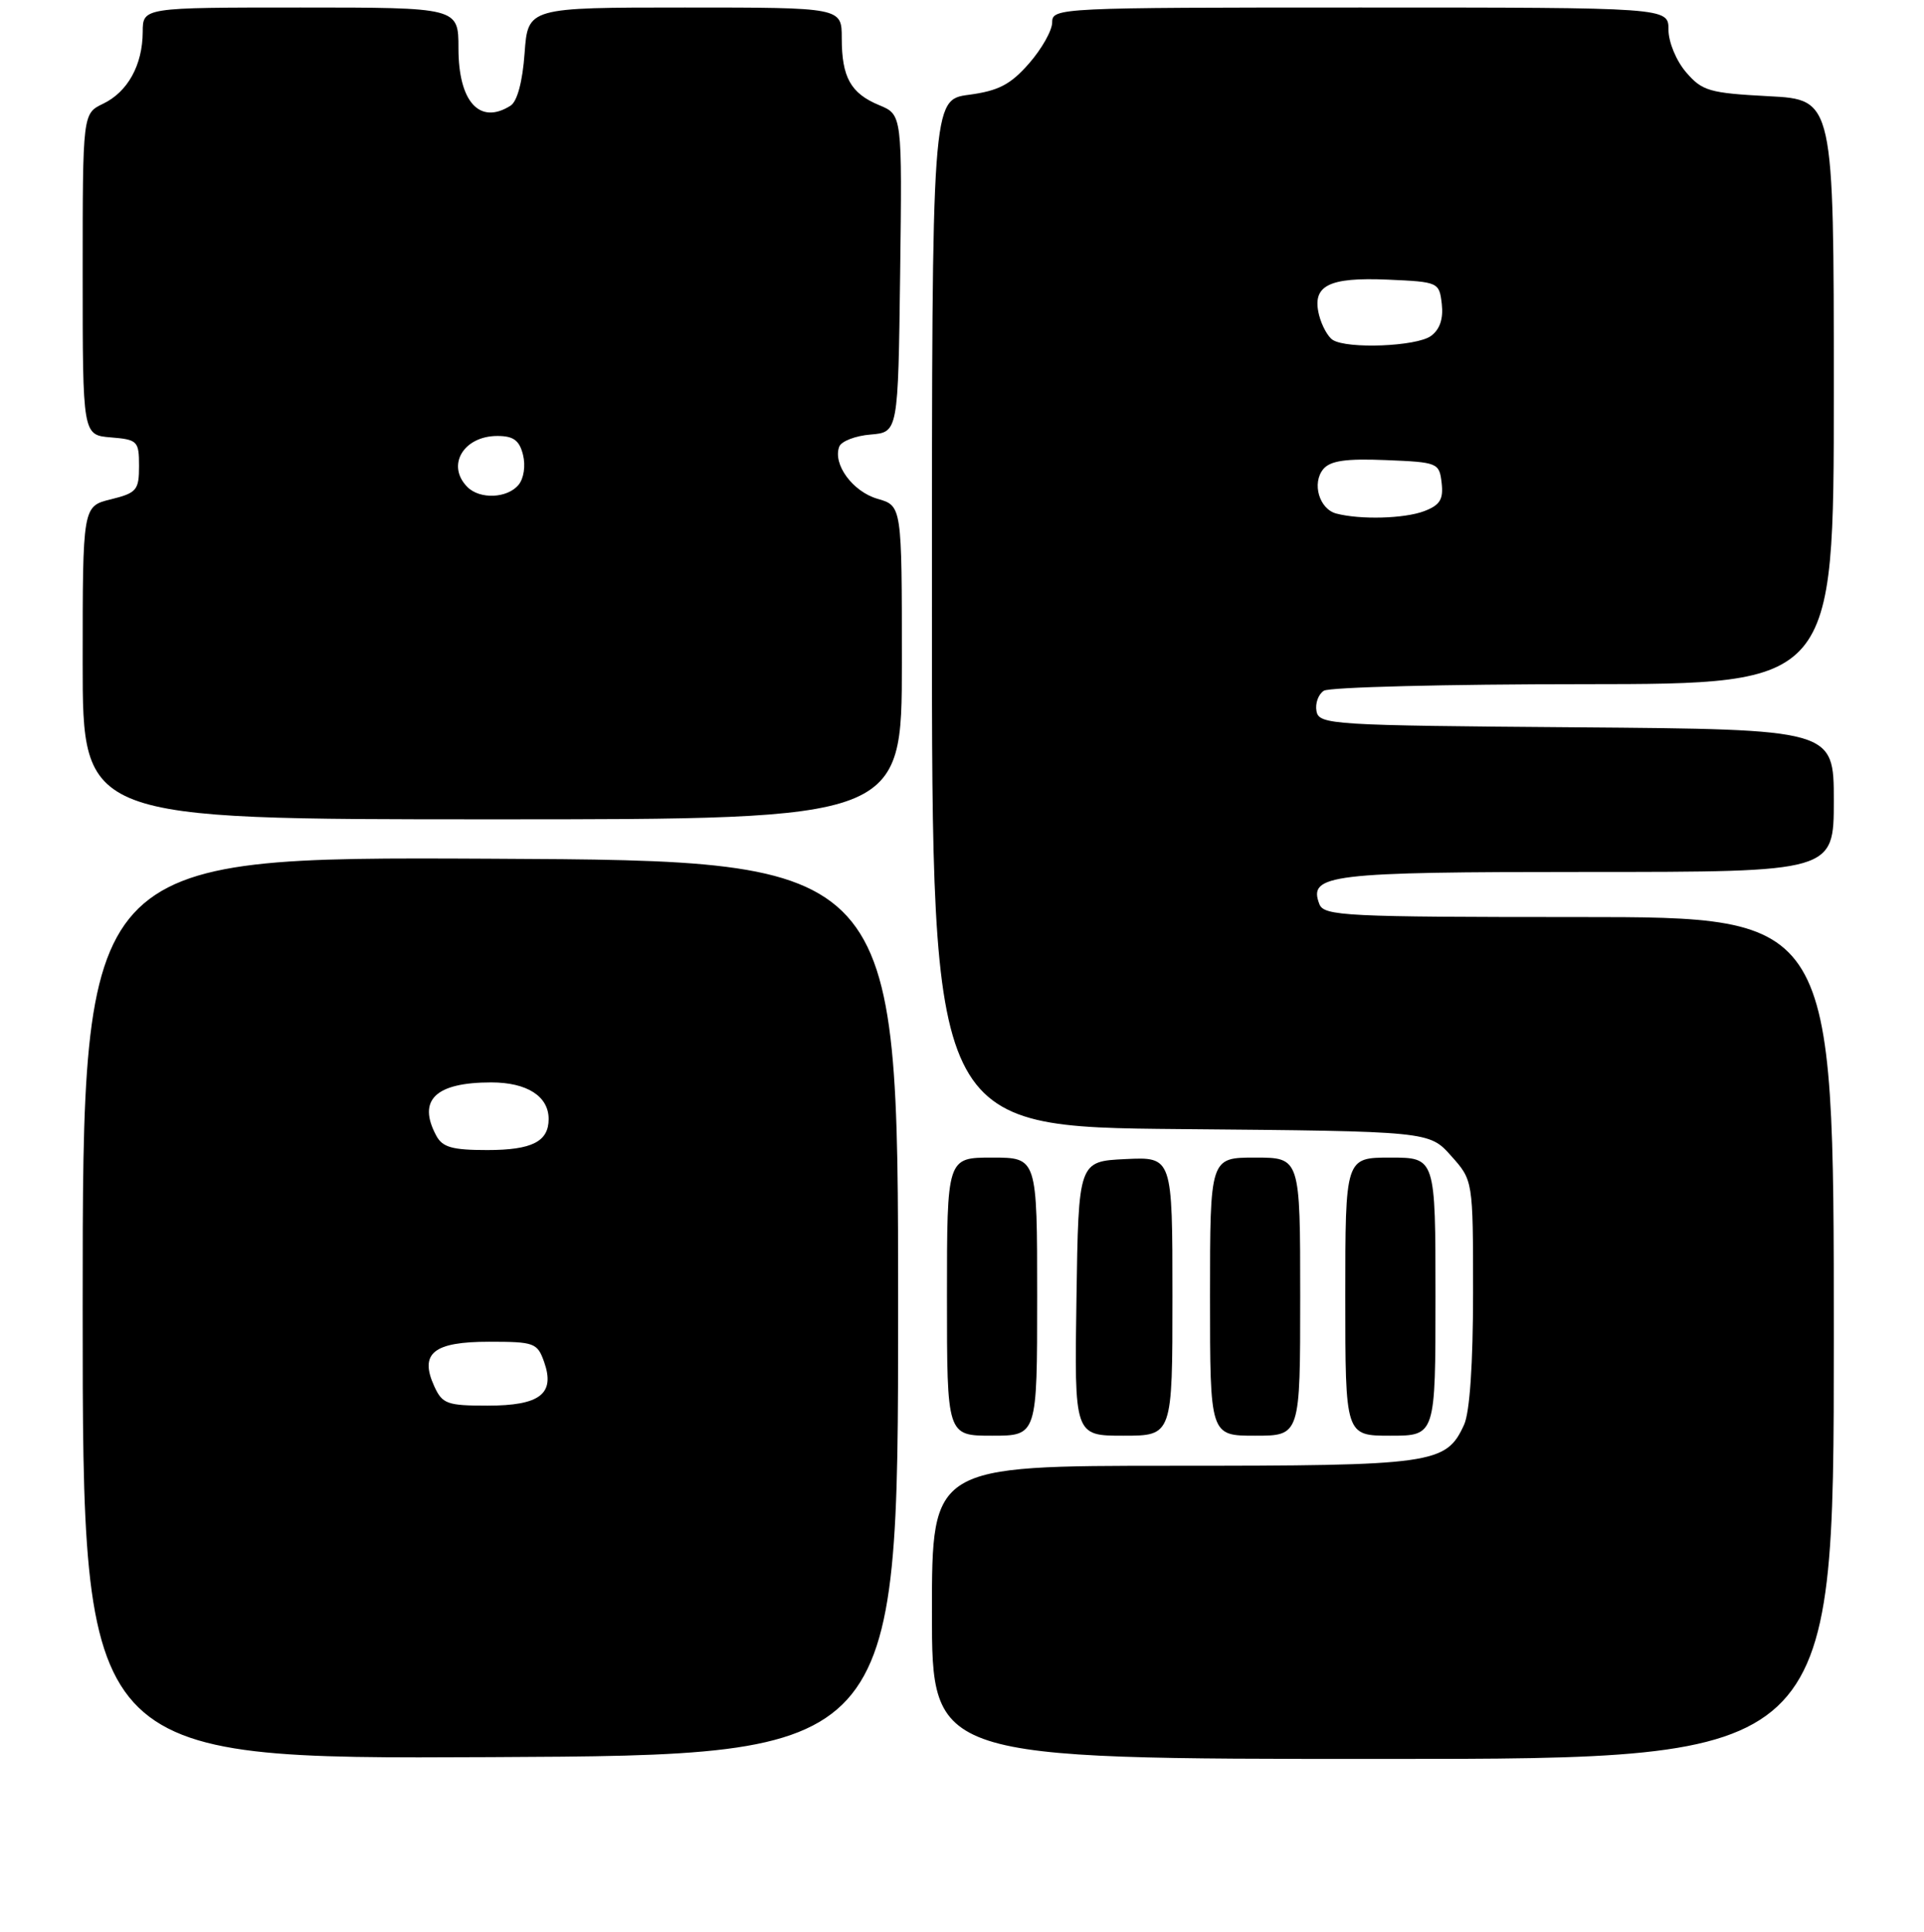 <?xml version="1.0" encoding="UTF-8" standalone="no"?>
<!DOCTYPE svg PUBLIC "-//W3C//DTD SVG 1.1//EN" "http://www.w3.org/Graphics/SVG/1.1/DTD/svg11.dtd" >
<svg xmlns="http://www.w3.org/2000/svg" xmlns:xlink="http://www.w3.org/1999/xlink" version="1.1" viewBox="0 0 256 257">
 <g >
 <path fill="currentColor"
d=" M 119.50 174.00 C 119.50 114.50 119.50 114.50 65.25 114.24 C 11.00 113.98 11.00 113.98 11.00 174.00 C 11.00 234.02 11.00 234.02 65.25 233.76 C 119.50 233.50 119.50 233.50 119.50 174.00 Z  M 244.00 178.00 C 244.00 122.00 244.00 122.00 210.11 122.00 C 178.95 122.00 176.16 121.86 175.55 120.28 C 174.04 116.33 176.81 116.00 211.19 116.00 C 244.00 116.00 244.00 116.00 244.00 106.51 C 244.00 97.03 244.00 97.03 209.76 96.76 C 177.16 96.51 175.51 96.41 175.17 94.62 C 174.97 93.59 175.41 92.36 176.15 91.89 C 176.89 91.42 192.46 91.02 210.75 91.02 C 244.00 91.00 244.00 91.00 244.00 52.13 C 244.00 13.25 244.00 13.25 235.35 12.80 C 227.44 12.38 226.49 12.11 224.35 9.62 C 223.03 8.09 222.00 5.59 222.00 3.94 C 222.00 1.00 222.00 1.00 181.00 1.00 C 140.91 1.00 140.00 1.04 140.00 2.97 C 140.00 4.05 138.61 6.51 136.92 8.44 C 134.45 11.26 132.86 12.08 128.92 12.61 C 124.00 13.26 124.00 13.26 124.00 81.59 C 124.00 149.92 124.00 149.92 157.08 150.21 C 190.17 150.50 190.17 150.50 193.08 153.77 C 196.00 157.03 196.00 157.03 196.00 171.97 C 196.00 181.42 195.56 187.87 194.81 189.53 C 192.41 194.78 190.82 195.00 156.05 195.00 C 124.00 195.00 124.00 195.00 124.00 214.50 C 124.00 234.00 124.00 234.00 184.00 234.00 C 244.00 234.00 244.00 234.00 244.00 178.00 Z  M 138.00 172.50 C 138.00 154.00 138.00 154.00 132.00 154.00 C 126.00 154.00 126.00 154.00 126.00 172.50 C 126.00 191.00 126.00 191.00 132.00 191.00 C 138.00 191.00 138.00 191.00 138.00 172.50 Z  M 156.00 172.45 C 156.00 153.90 156.00 153.90 149.75 154.20 C 143.50 154.50 143.50 154.50 143.23 172.75 C 142.95 191.00 142.95 191.00 149.48 191.00 C 156.00 191.00 156.00 191.00 156.00 172.45 Z  M 173.00 172.50 C 173.00 154.00 173.00 154.00 167.00 154.00 C 161.00 154.00 161.00 154.00 161.00 172.50 C 161.00 191.00 161.00 191.00 167.00 191.00 C 173.00 191.00 173.00 191.00 173.00 172.50 Z  M 191.00 172.50 C 191.00 154.00 191.00 154.00 185.00 154.00 C 179.00 154.00 179.00 154.00 179.00 172.50 C 179.00 191.00 179.00 191.00 185.00 191.00 C 191.00 191.00 191.00 191.00 191.00 172.50 Z  M 120.00 88.14 C 120.00 67.29 120.00 67.29 116.76 66.36 C 113.46 65.41 110.77 61.75 111.67 59.41 C 111.95 58.70 113.82 57.97 115.84 57.81 C 119.50 57.50 119.50 57.50 119.77 36.38 C 120.04 15.26 120.04 15.26 116.98 13.99 C 113.19 12.42 112.00 10.29 112.00 5.07 C 112.00 1.00 112.00 1.00 91.12 1.00 C 70.24 1.00 70.24 1.00 69.80 7.08 C 69.53 10.86 68.82 13.50 67.93 14.06 C 63.83 16.66 61.00 13.55 61.00 6.43 C 61.00 1.00 61.00 1.00 40.00 1.00 C 19.00 1.00 19.00 1.00 18.99 4.25 C 18.97 8.66 16.99 12.23 13.72 13.80 C 11.00 15.11 11.00 15.11 11.00 36.49 C 11.00 57.88 11.00 57.88 14.75 58.19 C 18.31 58.48 18.50 58.68 18.50 62.00 C 18.50 65.21 18.19 65.58 14.75 66.43 C 11.00 67.35 11.00 67.35 11.00 88.18 C 11.00 109.00 11.00 109.00 65.50 109.00 C 120.00 109.00 120.00 109.00 120.00 88.14 Z  M 57.78 184.42 C 55.78 180.03 57.67 178.50 65.08 178.50 C 71.10 178.50 71.50 178.65 72.40 181.19 C 73.89 185.43 71.86 187.00 64.86 187.00 C 59.49 187.00 58.85 186.77 57.78 184.42 Z  M 58.04 151.07 C 55.51 146.34 57.94 144.00 65.36 144.00 C 70.12 144.00 73.00 145.84 73.00 148.87 C 73.00 151.87 70.78 153.00 64.84 153.00 C 60.16 153.00 58.87 152.63 58.04 151.07 Z  M 177.80 68.32 C 175.53 67.72 174.53 64.28 176.07 62.41 C 177.01 61.29 179.07 60.99 184.41 61.21 C 191.32 61.49 191.51 61.57 191.82 64.25 C 192.07 66.44 191.60 67.20 189.50 68.00 C 186.87 69.00 181.00 69.16 177.80 68.32 Z  M 177.33 45.22 C 176.69 44.82 175.87 43.33 175.51 41.92 C 174.53 37.99 176.74 36.86 184.66 37.20 C 191.41 37.50 191.50 37.54 191.84 40.45 C 192.06 42.41 191.58 43.84 190.39 44.70 C 188.49 46.09 179.27 46.46 177.33 45.22 Z  M 62.20 64.80 C 59.34 61.94 61.65 58.00 66.18 58.00 C 68.32 58.00 69.11 58.58 69.59 60.51 C 69.95 61.95 69.70 63.66 68.99 64.51 C 67.50 66.30 63.86 66.46 62.20 64.80 Z "/>
</g>
</svg>